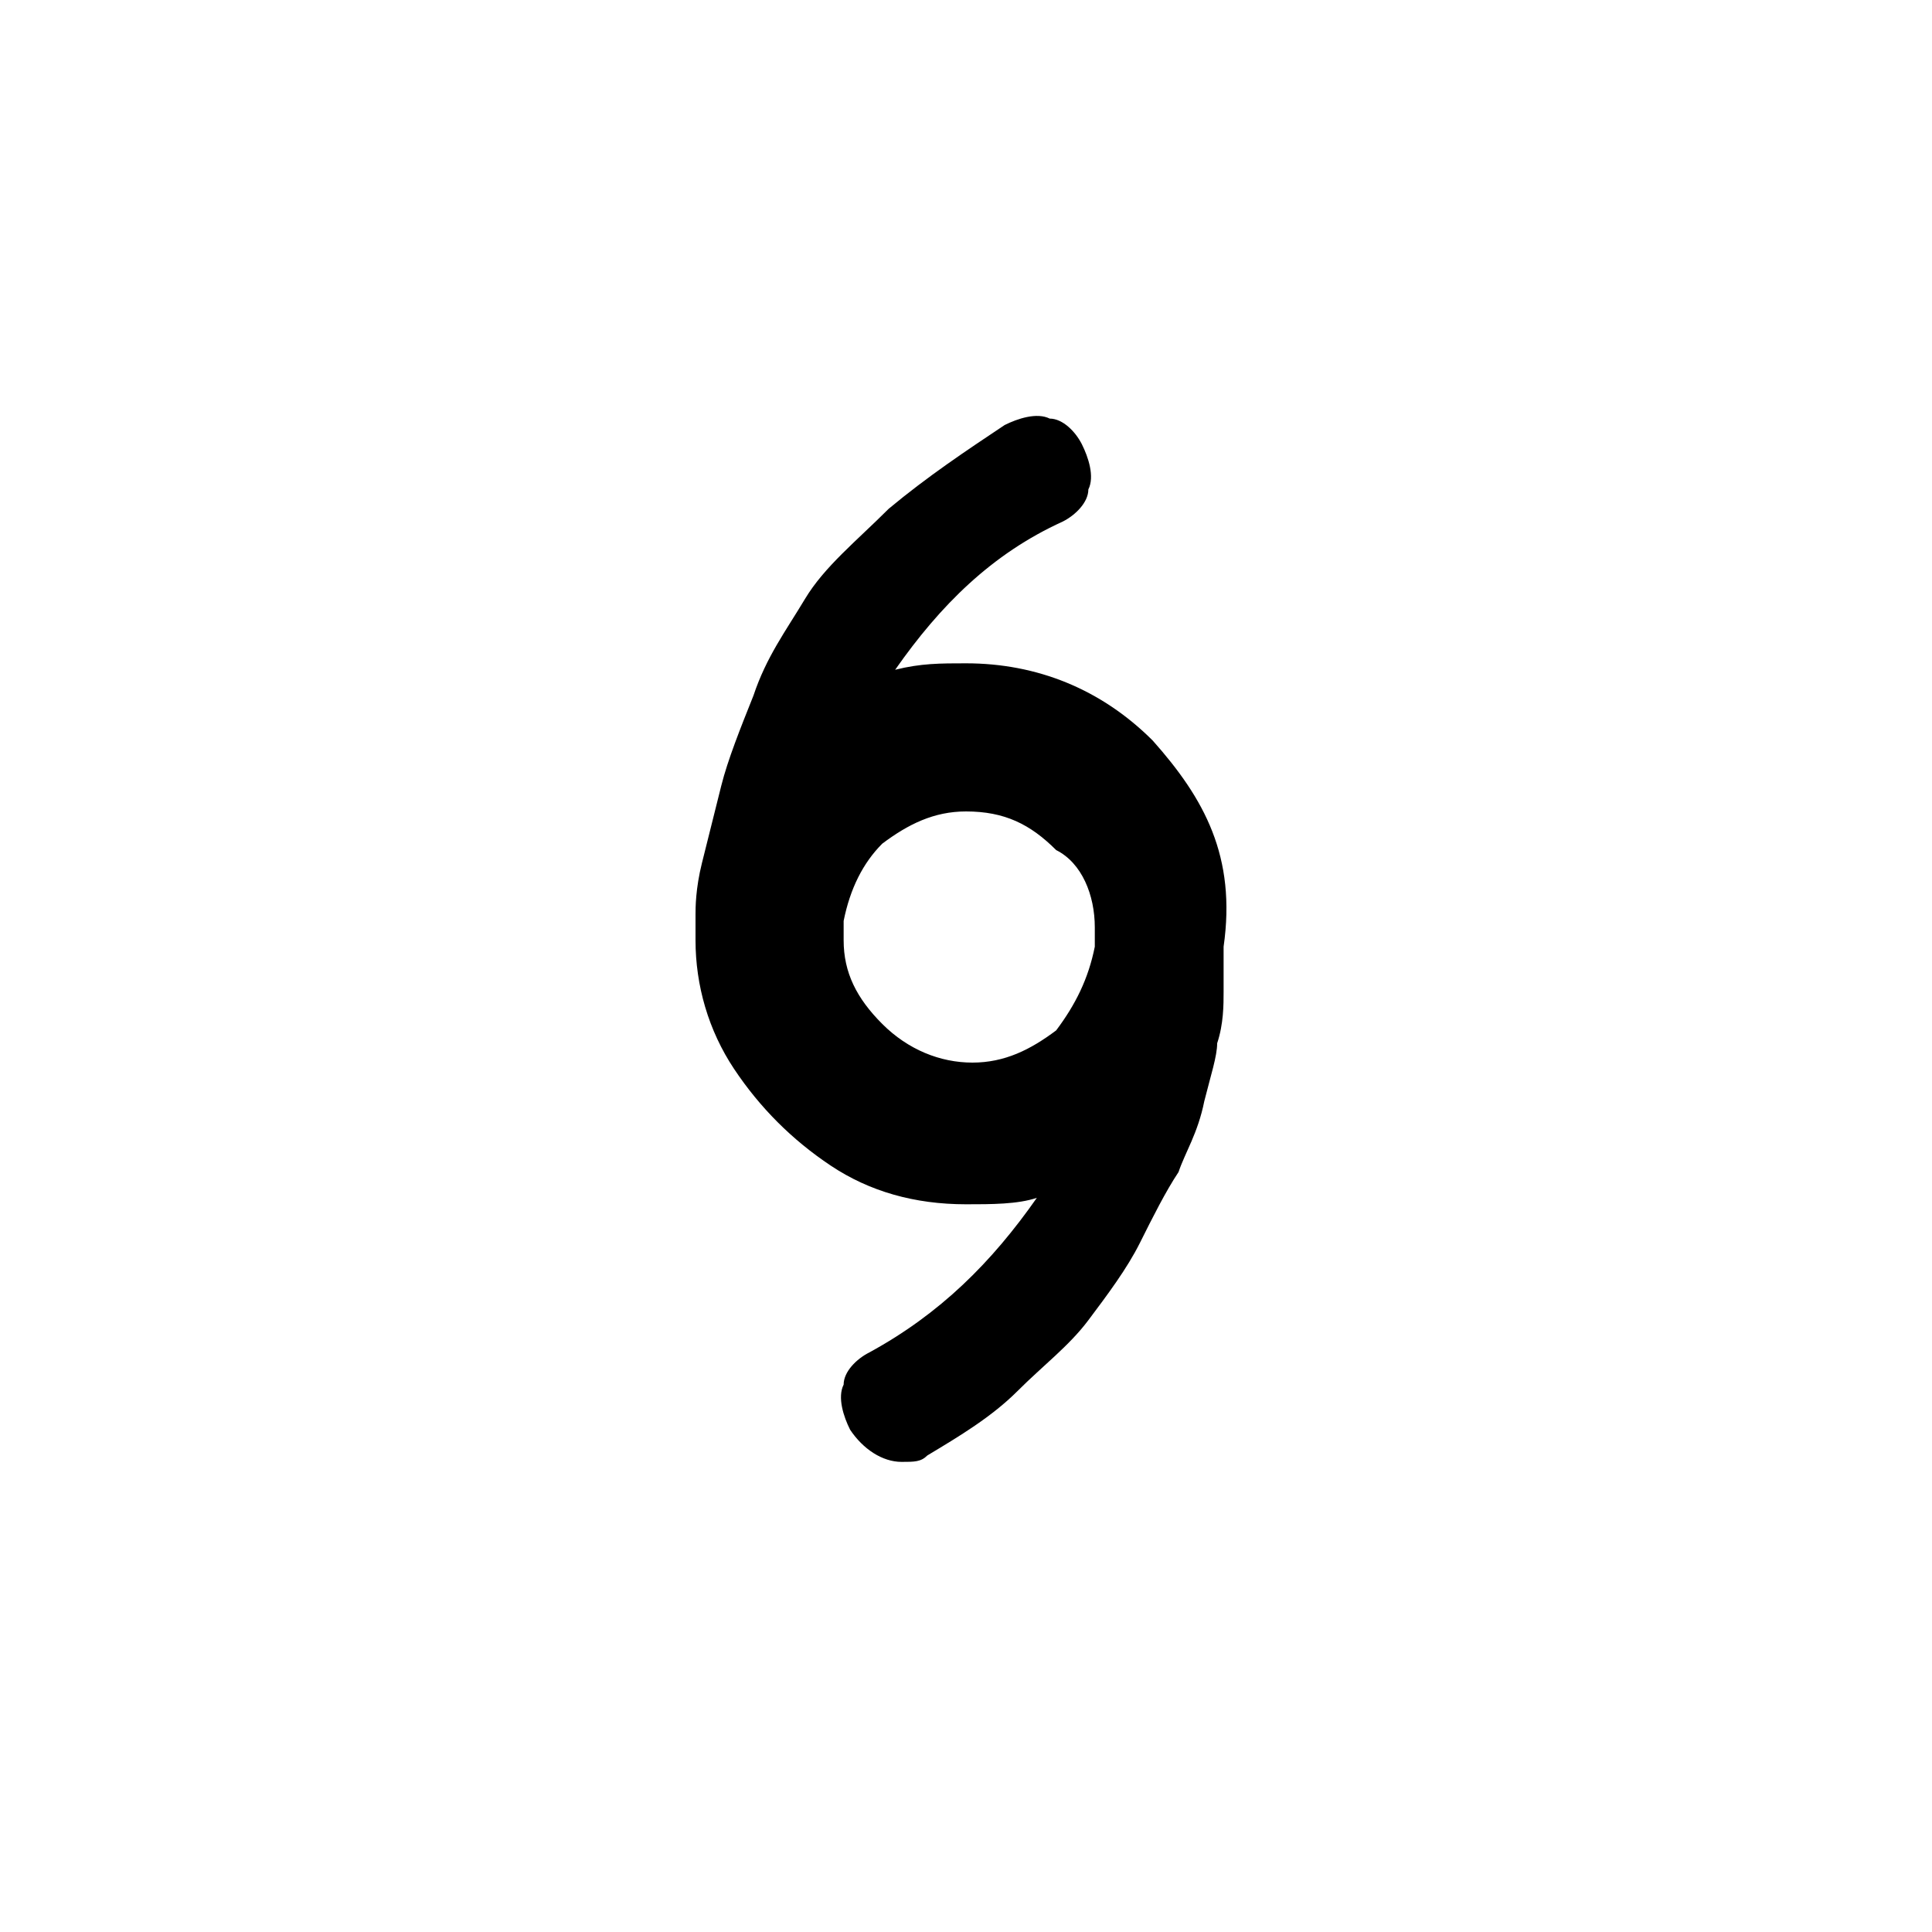 <?xml version="1.0" encoding="utf-8"?>
<!-- Generator: Adobe Illustrator 22.0.1, SVG Export Plug-In . SVG Version: 6.00 Build 0)  -->
<svg version="1.1" id="Layer_1" xmlns="http://www.w3.org/2000/svg" xmlns:xlink="http://www.w3.org/1999/xlink" x="0px" y="0px"
	 viewBox="0 0 30 30" style="enable-background:new 0 0 30 30;" xml:space="preserve">
<path d="M17.9,11.5c-0.8-0.8-1.8-1.2-2.9-1.2c-0.4,0-0.7,0-1.1,0.1c0.7-1,1.5-1.8,2.6-2.3c0.2-0.1,0.4-0.3,0.4-0.5
	c0.1-0.2,0-0.5-0.1-0.7c-0.1-0.2-0.3-0.4-0.5-0.4c-0.2-0.1-0.5,0-0.7,0.1c-0.6,0.4-1.2,0.8-1.8,1.3c-0.5,0.5-1,0.9-1.3,1.4
	c-0.3,0.5-0.6,0.9-0.8,1.5c-0.2,0.5-0.4,1-0.5,1.4c-0.1,0.4-0.2,0.8-0.3,1.2c-0.1,0.4-0.1,0.7-0.1,0.8l0,0.2c0,0.1,0,0.2,0,0.2v0
	c0,0.7,0.2,1.4,0.6,2c0.4,0.6,0.9,1.1,1.5,1.5c0.6,0.4,1.3,0.6,2.1,0.6c0.4,0,0.8,0,1.1-0.1c-0.7,1-1.5,1.8-2.6,2.4
	c-0.2,0.1-0.4,0.3-0.4,0.5c-0.1,0.2,0,0.5,0.1,0.7c0.2,0.3,0.5,0.5,0.8,0.5c0.2,0,0.3,0,0.4-0.1c0.5-0.3,1-0.6,1.4-1
	c0.4-0.4,0.8-0.7,1.1-1.1c0.3-0.4,0.6-0.8,0.8-1.2c0.2-0.4,0.4-0.8,0.6-1.1c0.1-0.3,0.3-0.6,0.4-1.1c0.1-0.4,0.2-0.7,0.2-0.9
	c0.1-0.3,0.1-0.6,0.1-0.8l0-0.3c0-0.1,0-0.2,0-0.2v-0.2C19.2,13.3,18.7,12.4,17.9,11.5z M17,14.4l0,0.3c-0.1,0.5-0.3,0.9-0.6,1.3
	c-0.4,0.3-0.8,0.5-1.3,0.5c-0.5,0-1-0.2-1.4-0.6c-0.4-0.4-0.6-0.8-0.6-1.3l0-0.3c0.1-0.5,0.3-0.9,0.6-1.2c0.4-0.3,0.8-0.5,1.3-0.5
	c0.6,0,1,0.2,1.4,0.6C16.8,13.4,17,13.9,17,14.4z"/>
</svg>
